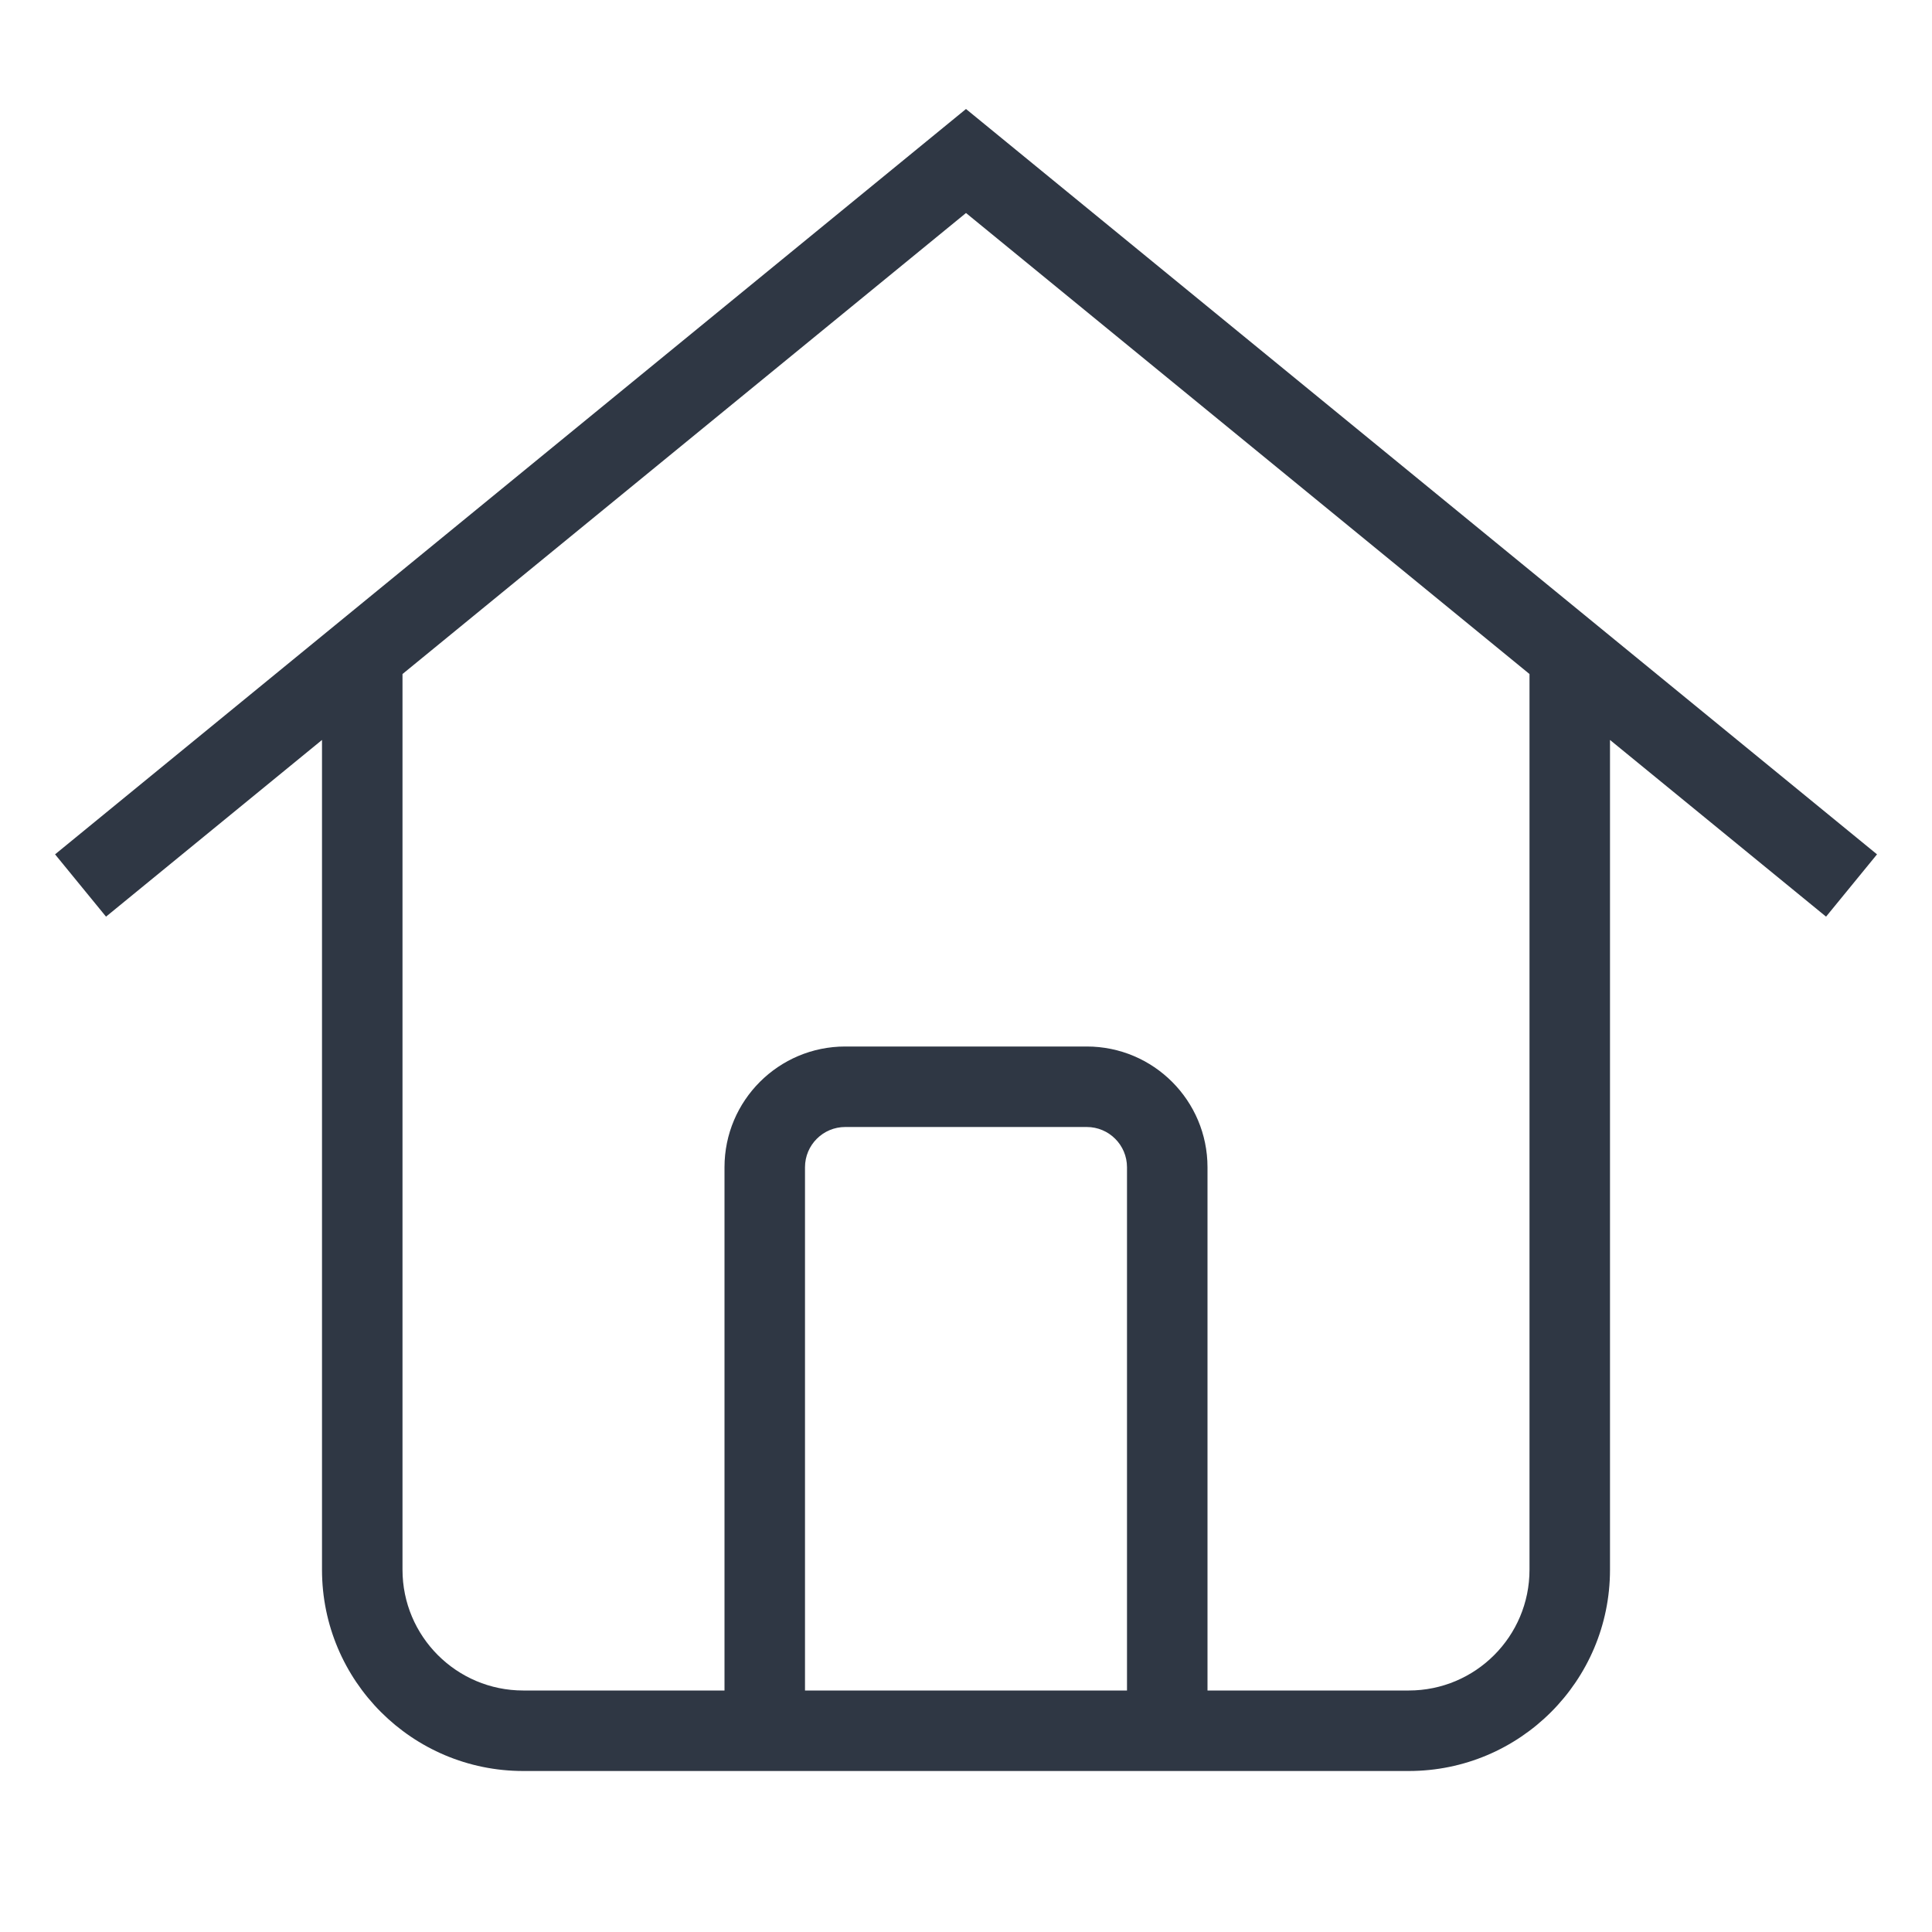 <svg width="24" height="24" viewBox="0 0 24 24" fill="none" xmlns="http://www.w3.org/2000/svg">
<path fill-rule="evenodd" clip-rule="evenodd" d="M12 1.354L23.317 10.613L22.684 11.387L20 9.192V19.5C20 20.881 18.881 22 17.5 22H6.5C5.12 22 4 20.881 4 19.5V9.192L1.317 11.387L0.684 10.613L12 1.354ZM5 8.373V19.5C5 20.328 5.672 21 6.5 21H9V14.5C9 13.672 9.672 13 10.5 13H13.5C14.329 13 15 13.672 15 14.5V21H17.5C18.329 21 19 20.328 19 19.5V8.373L12 2.646L5 8.373ZM14 21V14.5C14 14.224 13.776 14 13.5 14H10.5C10.224 14 10 14.224 10 14.5V21H14Z" fill="#2F3744"/>
</svg>

